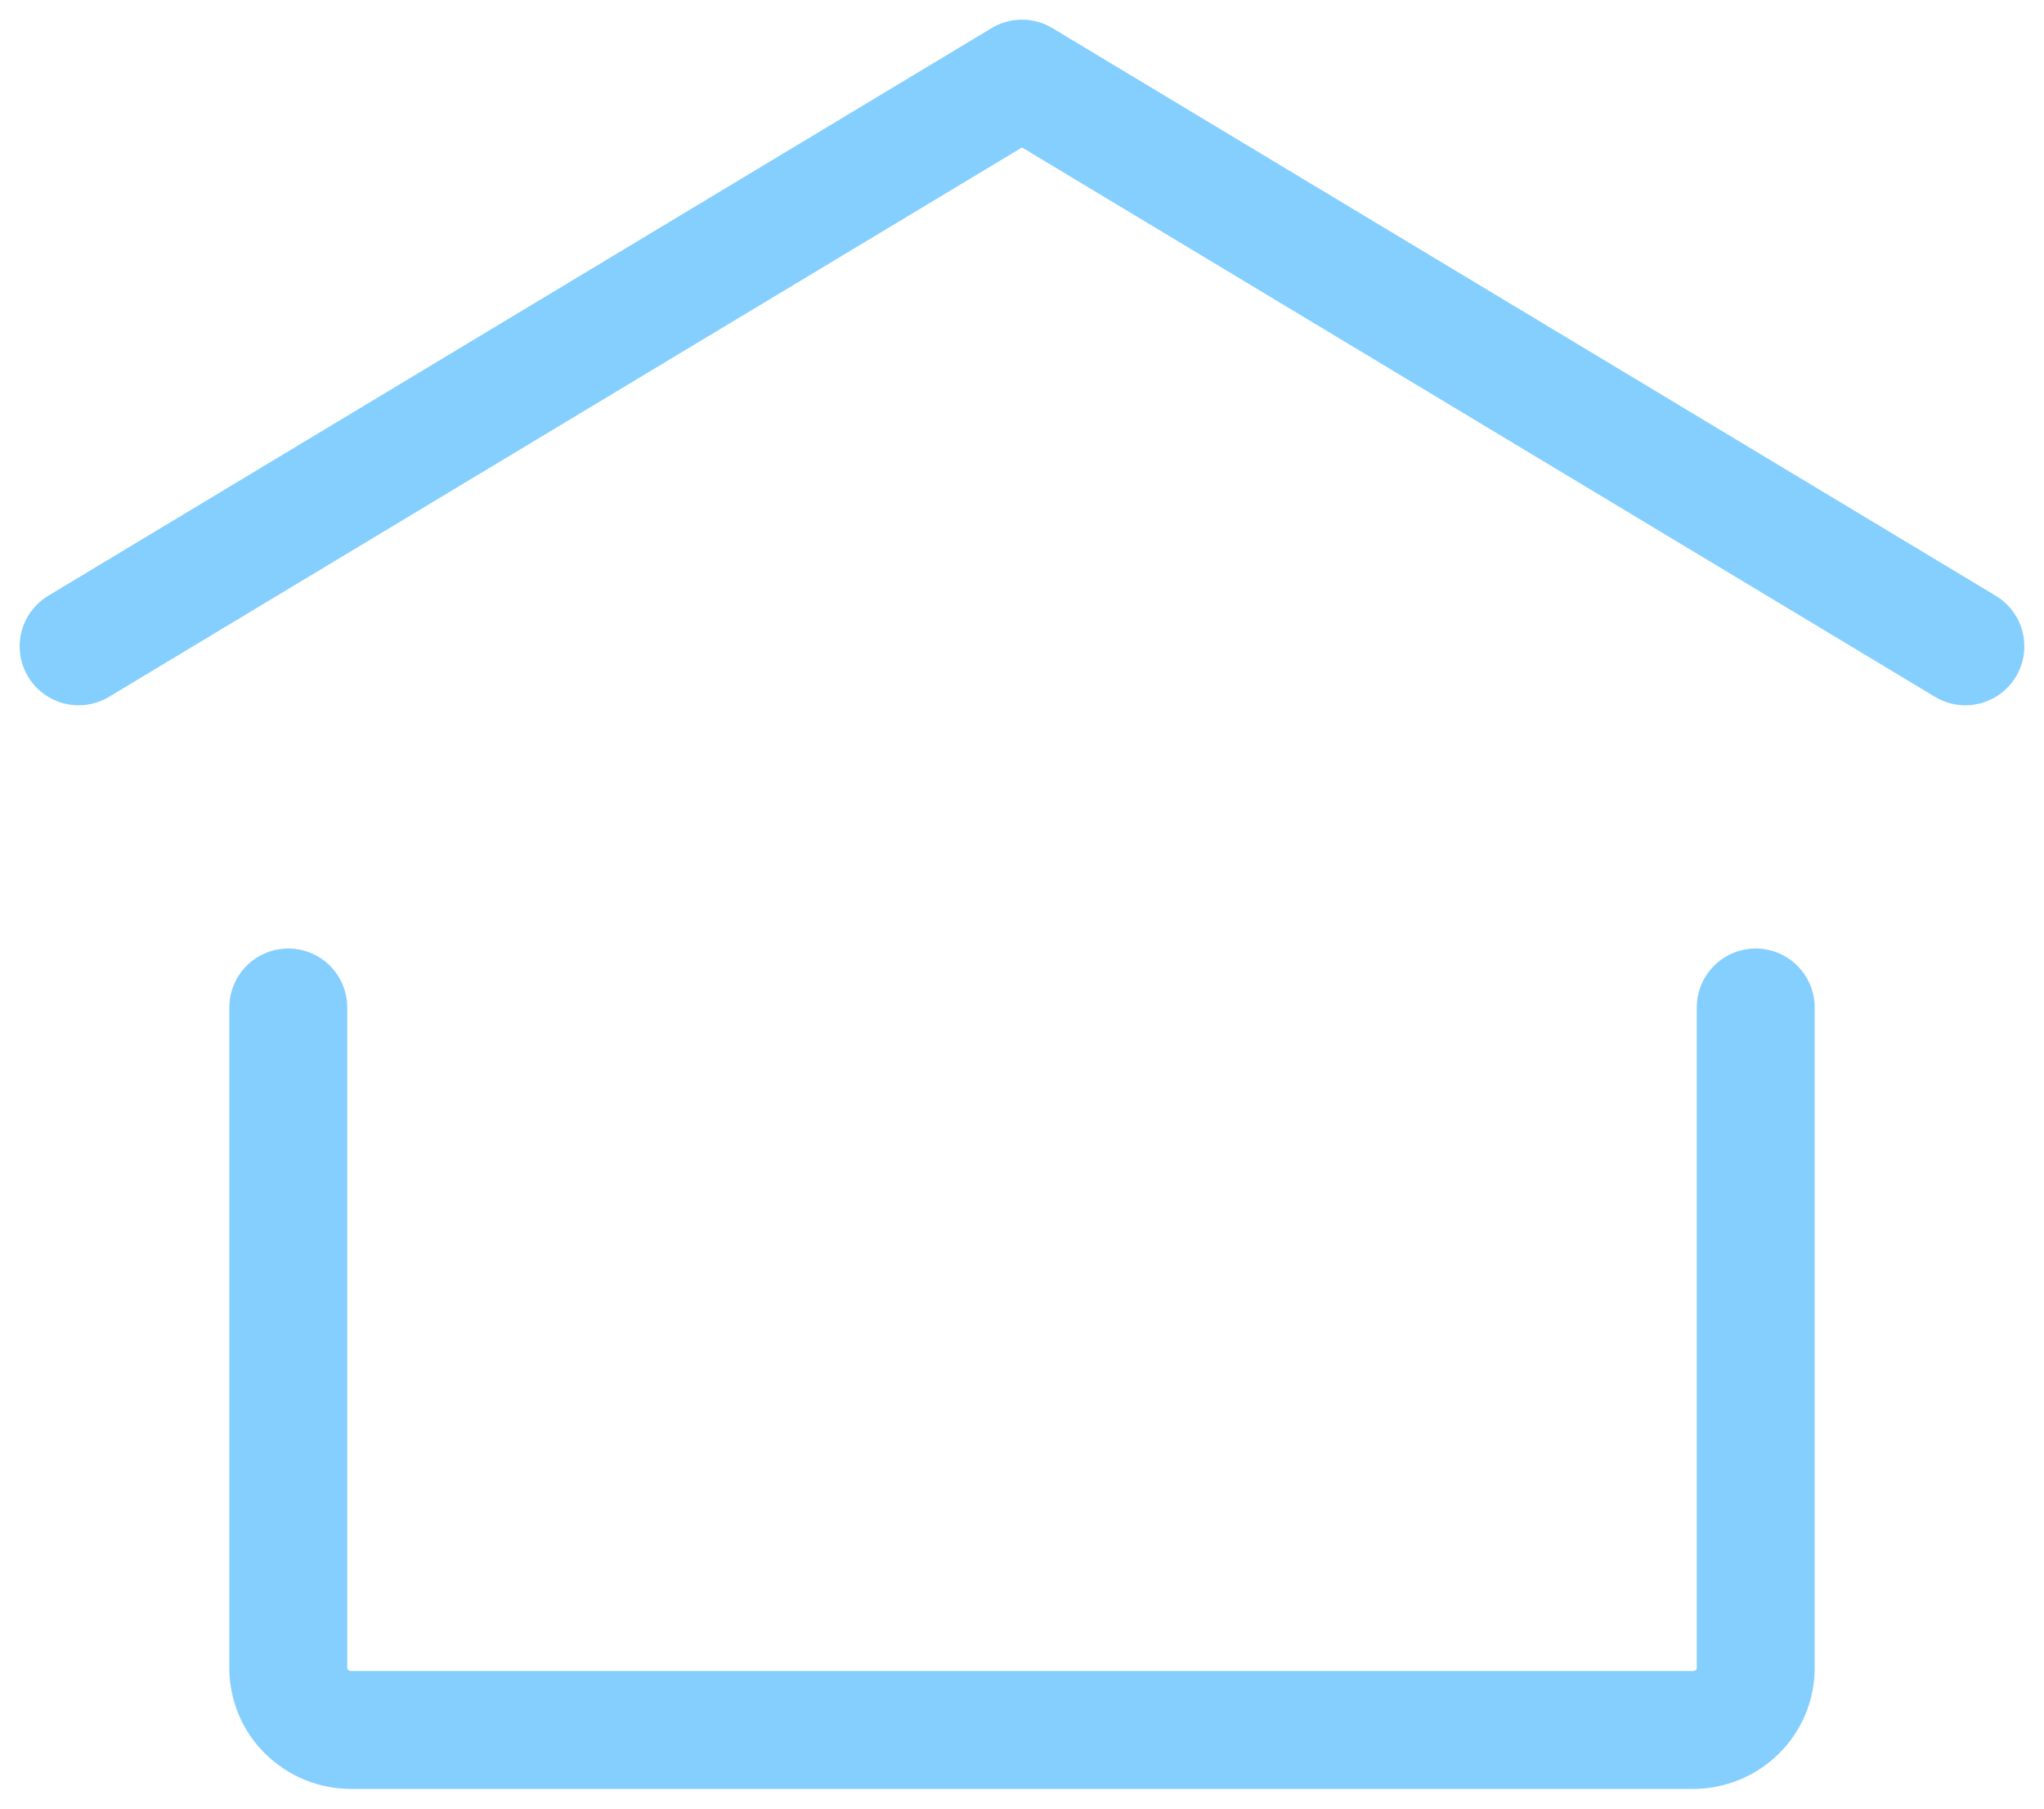<svg width="26" height="23" viewBox="0 0 26 23" fill="none" xmlns="http://www.w3.org/2000/svg">
<path d="M1 8.219L13 1L25 8.219M22.333 12.812V21.212C22.333 21.421 22.249 21.622 22.099 21.769C21.949 21.917 21.745 22 21.533 22H4.467C4.254 22 4.051 21.917 3.901 21.769C3.751 21.622 3.667 21.421 3.667 21.212V12.812" stroke="#85CFFF" stroke-width="1.5" stroke-linecap="round" stroke-linejoin="round"/>
</svg>
